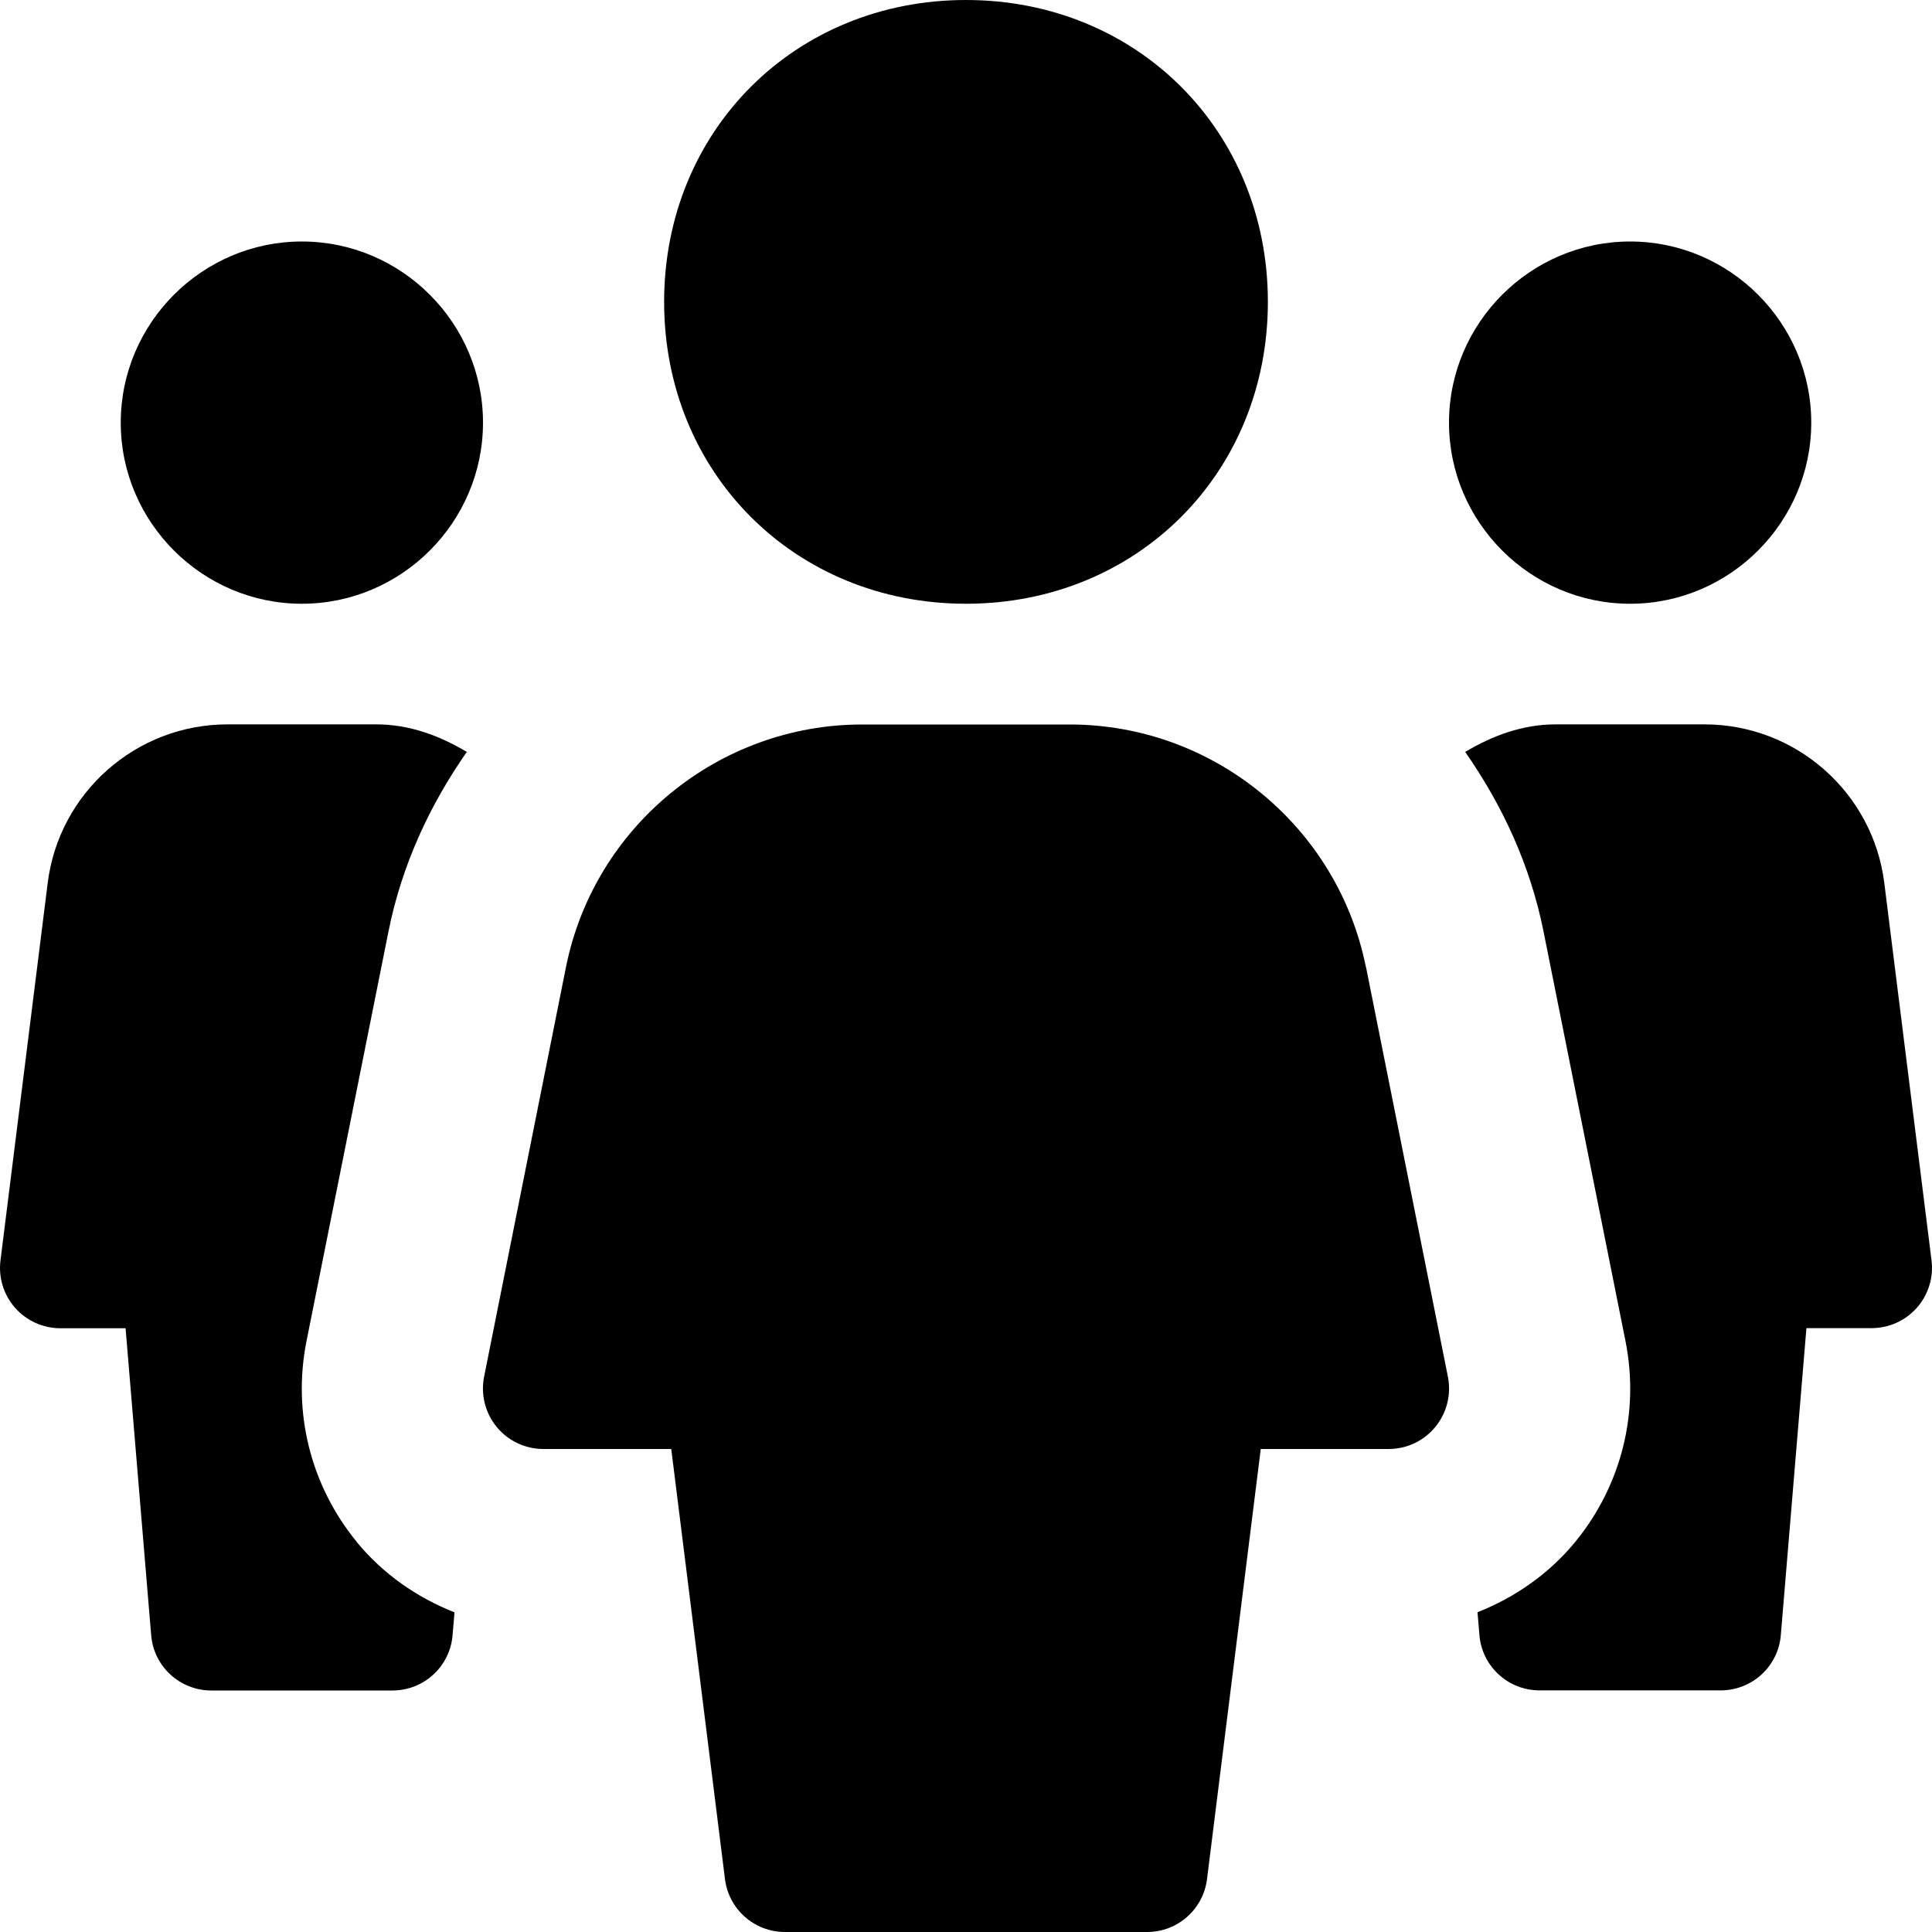 <svg xmlns="http://www.w3.org/2000/svg" width="16" height="16" viewBox="0 0 16 16"><title>team</title><g fill="currentColor"><path d="M8,5h0c-1.417,0-2.5-1.083-2.5-2.5h0c0-1.417,1.083-2.5,2.5-2.5h0c1.417,0,2.5,1.083,2.5,2.5h0c0,1.417-1.083,2.5-2.5,2.5Z" fill="currentColor"></path><path d="M2.5,5h0c-.825,0-1.5-.675-1.5-1.5h0c0-.825,.675-1.5,1.5-1.5h0c.825,0,1.5,.675,1.5,1.5h0c0,.825-.675,1.5-1.5,1.5Z"></path><path d="M2.955,12.77c-.383-.468-.534-1.072-.417-1.662l.679-3.393c.11-.551,.342-1.048,.649-1.488-.224-.133-.472-.228-.749-.228H1.883c-.755,0-1.395,.565-1.488,1.314L.004,10.438c-.018,.142,.026,.285,.121,.393,.095,.107,.231,.169,.375,.169h.54l.212,2.542c.021,.259,.238,.458,.498,.458h1.5c.26,0,.477-.199,.498-.458l.016-.189c-.31-.123-.591-.317-.809-.582Z"></path><path d="M13.5,5h0c.825,0,1.5-.675,1.5-1.5h0c0-.825-.675-1.5-1.5-1.5h0c-.825,0-1.5,.675-1.5,1.5h0c0,.825,.675,1.5,1.5,1.5Z"></path><path d="M13.045,12.77c.383-.468,.534-1.072,.417-1.662l-.679-3.393c-.11-.551-.342-1.048-.649-1.488,.224-.133,.472-.228,.749-.228h1.234c.755,0,1.395,.565,1.488,1.314l.391,3.124c.018,.142-.026,.285-.121,.393-.095,.107-.231,.169-.375,.169h-.54s-.212,2.542-.212,2.542c-.021,.259-.238,.458-.498,.458h-1.5c-.26,0-.477-.199-.498-.458l-.016-.189c.31-.123,.591-.317,.809-.582Z"></path><path d="M11.312,8.01c-.233-1.165-1.264-2.01-2.452-2.01h-1.721c-1.188,0-2.219,.845-2.452,2.01l-.678,3.392c-.029,.147,.009,.299,.104,.415,.095,.116,.237,.183,.387,.183h1.059l.445,3.562c.031,.25,.244,.438,.496,.438h3c.252,0,.465-.188,.496-.438l.445-3.562h1.059c.15,0,.292-.067,.387-.183,.095-.116,.133-.268,.104-.415l-.678-3.392Z" fill="currentColor"></path></g></svg>